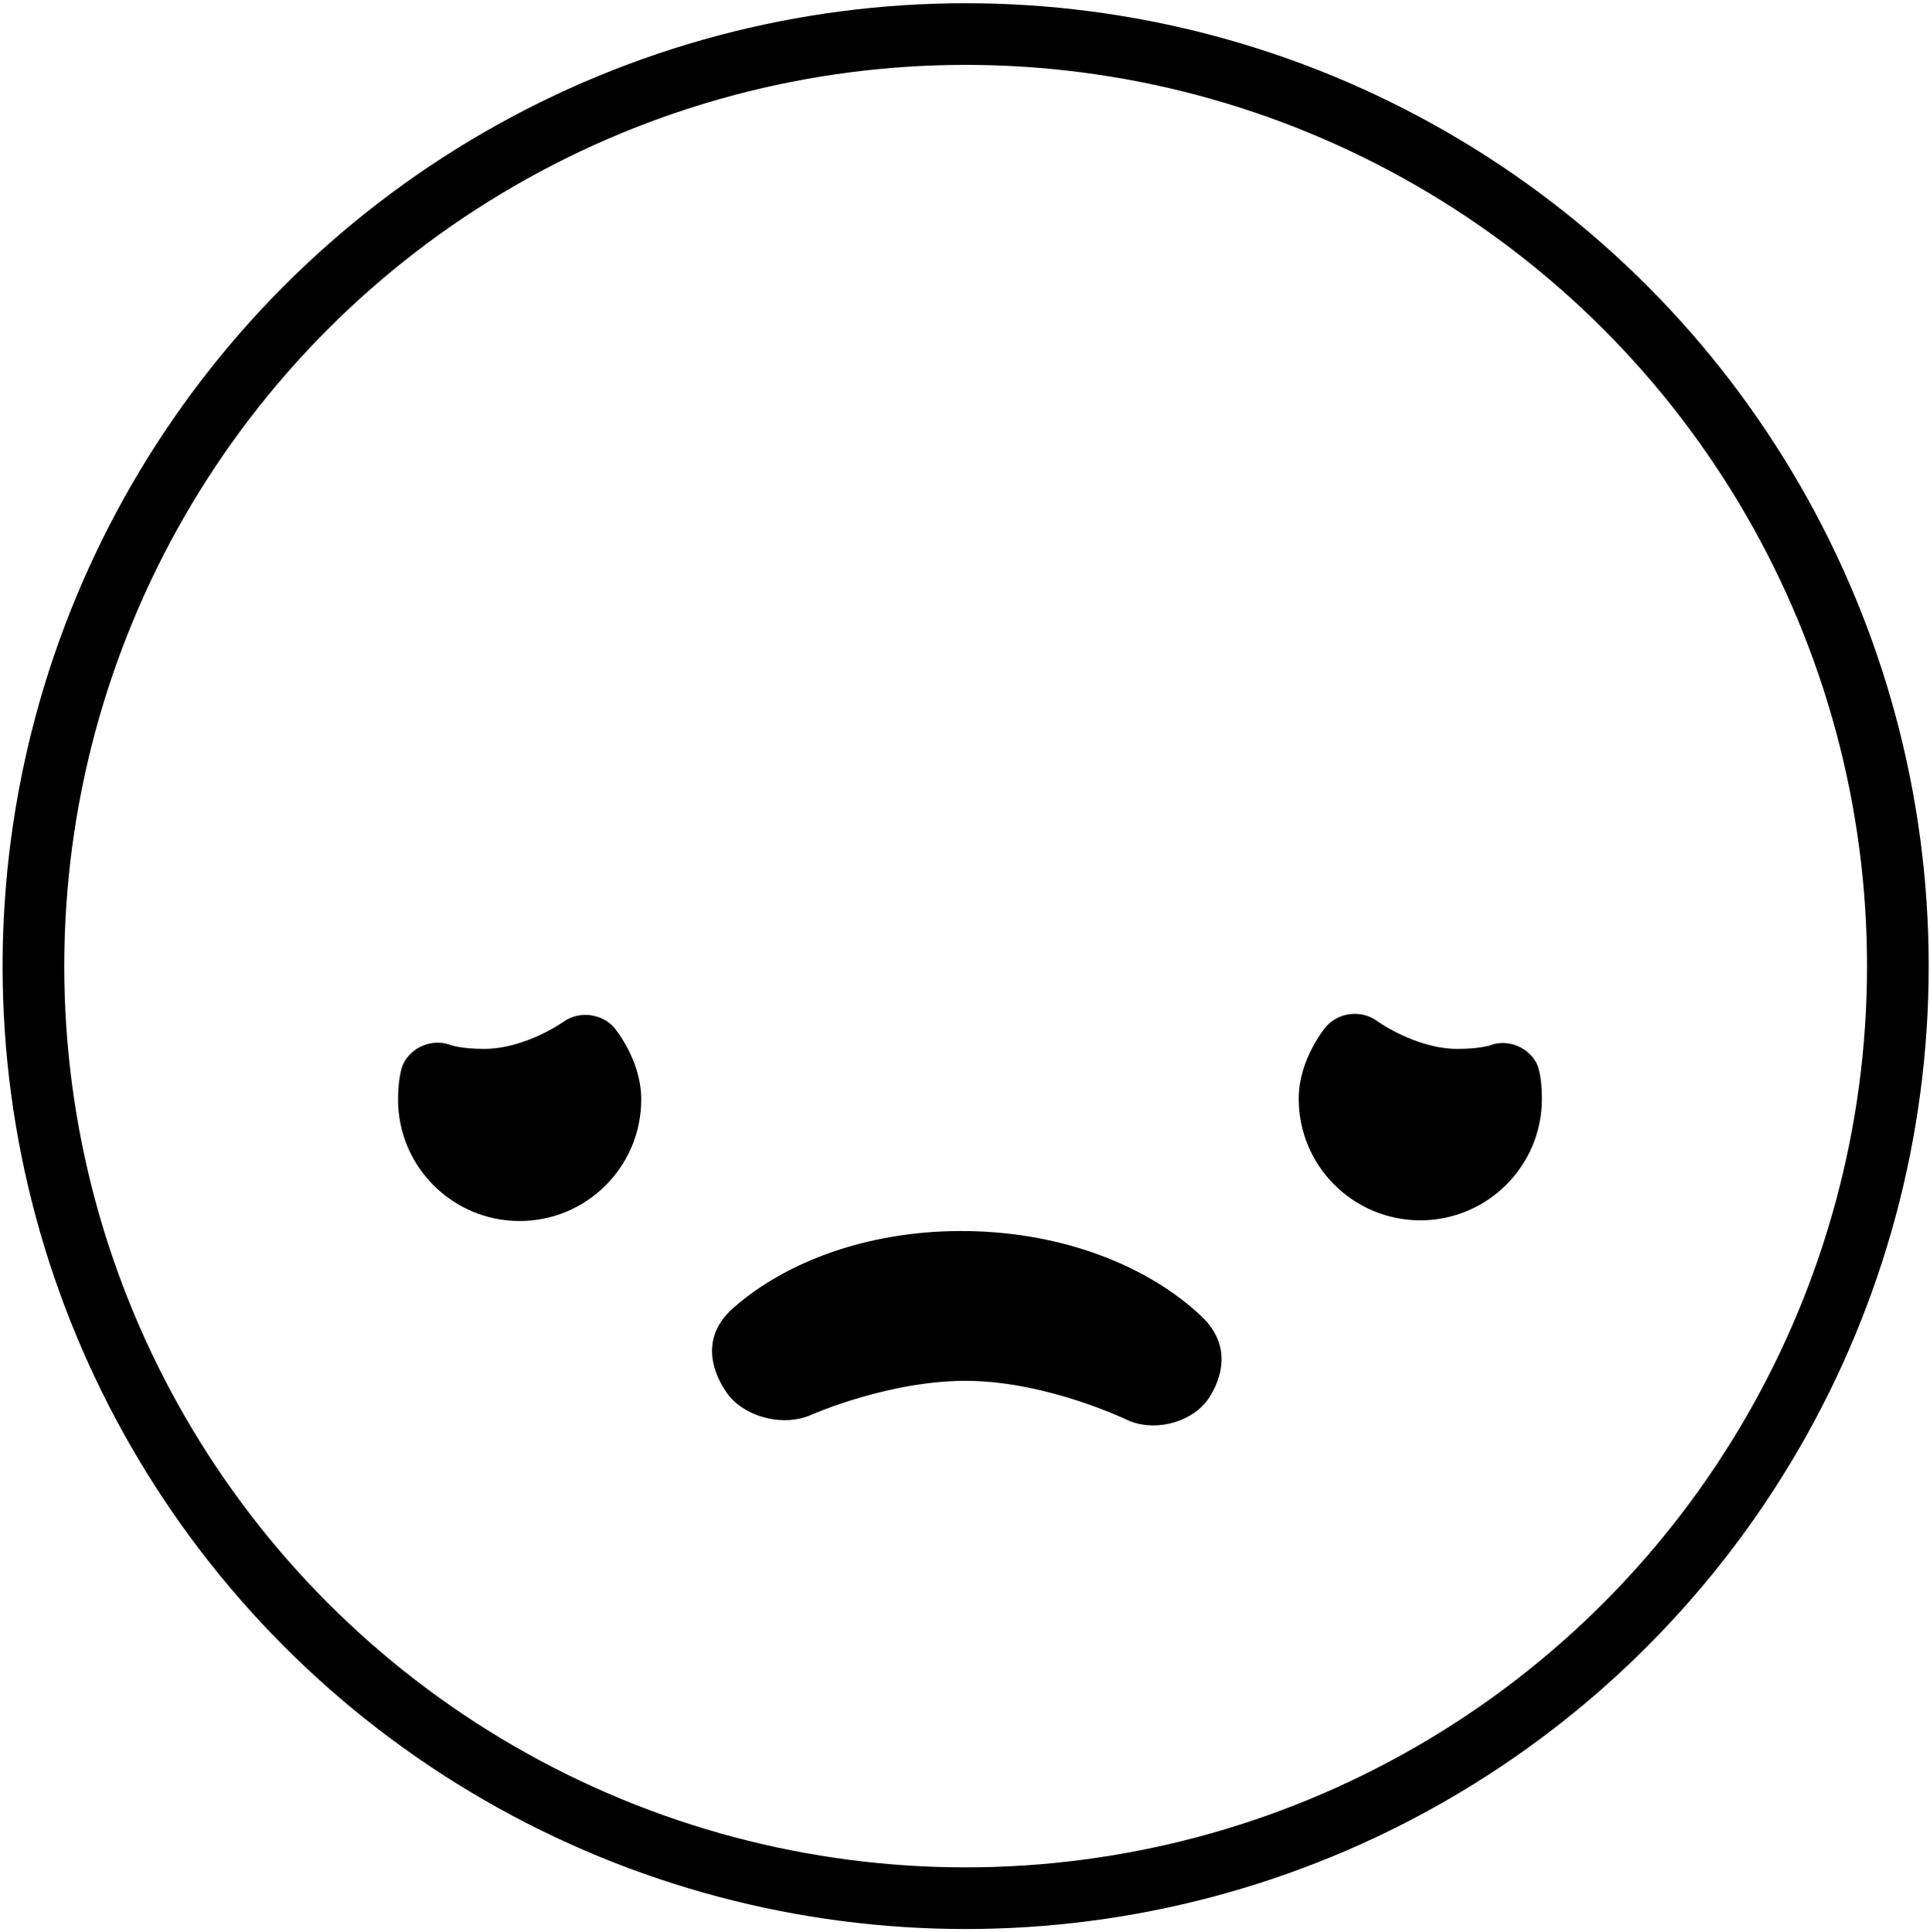<?xml version="1.0" encoding="utf-8"?>
<!-- Generator: Adobe Illustrator 24.0.2, SVG Export Plug-In . SVG Version: 6.00 Build 0)  -->
<svg version="1.1" id="Layer_1" xmlns="http://www.w3.org/2000/svg" xmlns:xlink="http://www.w3.org/1999/xlink" x="0px" y="0px"
	 viewBox="0 0 907.83 909.04" style="enable-background:new 0 0 907.83 909.04;" xml:space="preserve">
<style type="text/css">
	.st0{fill:none;stroke:#000000;stroke-width:29;stroke-miterlimit:10;}
	.st1{fill:none;stroke:#000000;stroke-width:0.75;stroke-miterlimit:10;}
</style>
<g>
	<circle class="st0" cx="454.22" cy="454.52" r="438.5"/>
	
	<g>
		<path d="M288.73,483.85c-5.7-6.7-16.22-8-23.39-2.89c0,0-18.02,12.87-37.61,12.87c-11.06,0-15.99-1.86-15.99-1.86
			c-8.23-3.1-18.03,0.87-21.77,8.84c0,0-2.36,5.02-2.36,16.43c0,31.38,25.44,56.82,56.82,56.82s56.82-25.44,56.82-56.82
			C301.25,498.58,288.73,483.85,288.73,483.85z"/>
		<path class="st1" d="M288.73,483.85c-5.7-6.7-16.22-8-23.39-2.89c0,0-18.02,12.87-37.61,12.87c-11.06,0-15.99-1.86-15.99-1.86
			c-8.23-3.1-18.03,0.87-21.77,8.84c0,0-2.36,5.02-2.36,16.43c0,31.38,25.44,56.82,56.82,56.82s56.82-25.44,56.82-56.82
			C301.25,498.58,288.73,483.85,288.73,483.85z"/>
	</g>
	<g>
		<path d="M685.51,493.83c-19.83,0-38.15-13.28-38.15-13.28c-7.13-5.16-17.64-3.93-23.37,2.75c0,0-12.73,14.84-12.73,33.62
			c0,31.38,25.44,56.82,56.82,56.82s56.82-25.44,56.82-56.82c0-11.18-2.15-15.85-2.15-15.85c-3.67-8-13.43-12.03-21.68-8.97
			C701.07,492.1,696.41,493.83,685.51,493.83z"/>
		<path class="st1" d="M685.51,493.83c-19.83,0-38.15-13.28-38.15-13.28c-7.13-5.16-17.64-3.93-23.37,2.75
			c0,0-12.73,14.84-12.73,33.62c0,31.38,25.44,56.82,56.82,56.82s56.82-25.44,56.82-56.82c0-11.18-2.15-15.85-2.15-15.85
			c-3.67-8-13.43-12.03-21.68-8.97C701.07,492.1,696.41,493.83,685.51,493.83z"/>
	</g>
	<g>
		<path d="M343.65,656.96c8.68,9.95,25.65,13.7,37.71,8.33c0,0,37.53-16.69,75.04-16.03c37.11,0.66,73.58,18.23,73.58,18.23
			c11.89,5.73,28.52,2.11,36.95-8.05c0,0,17.64-21.24-1.95-39.81c-24.92-23.63-64.49-39.28-109.29-40.07
			c-44.8-0.8-84.9,13.44-110.64,36.16C323.94,634.37,343.65,656.96,343.65,656.96z"/>
		<path class="st1" d="M343.65,656.96c8.68,9.95,25.65,13.7,37.71,8.33c0,0,37.53-16.69,75.04-16.03
			c37.11,0.66,73.58,18.23,73.58,18.23c11.89,5.73,28.52,2.11,36.95-8.05c0,0,17.64-21.24-1.95-39.81
			c-24.92-23.63-64.49-39.28-109.29-40.07c-44.8-0.8-84.9,13.44-110.64,36.16C323.94,634.37,343.65,656.96,343.65,656.96z"/>
	</g>
</g>
</svg>
